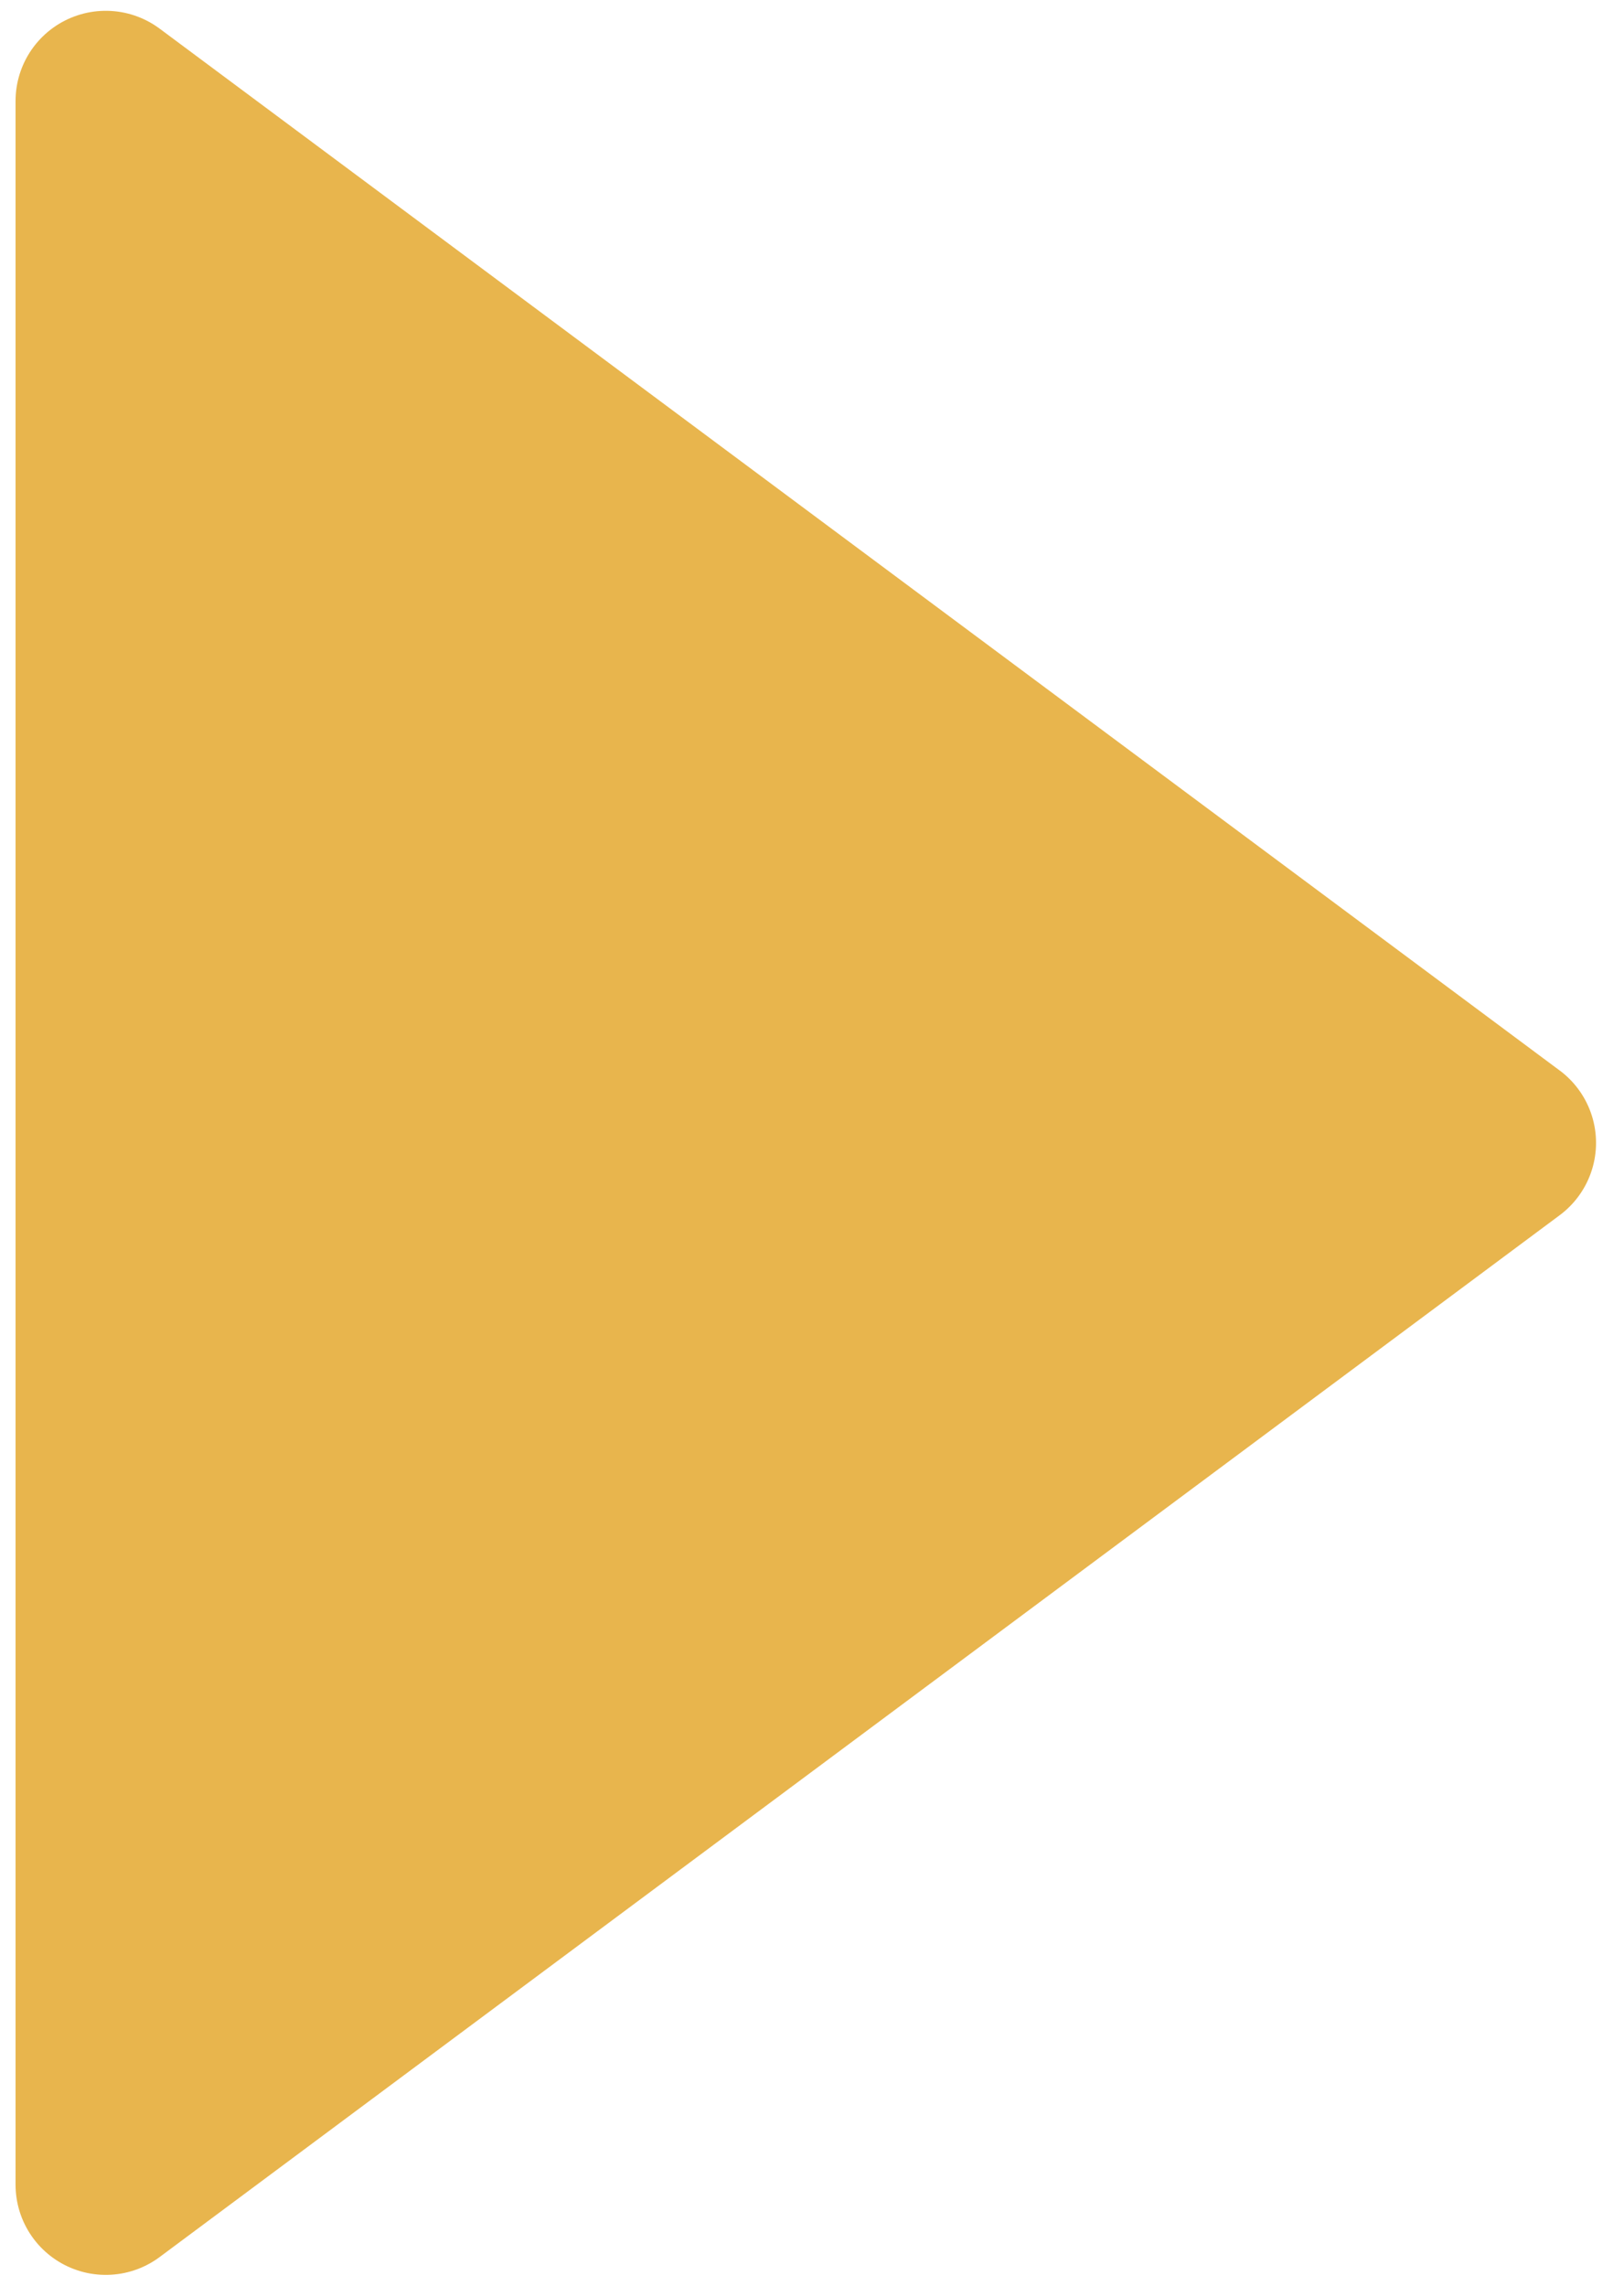 <svg width="54" height="76" fill="none" xmlns="http://www.w3.org/2000/svg"><path d="M50.069 38L3.517 3.359v69.282L50.07 38z" fill="#E8B54D" stroke="#E8B54D" stroke-width="6" stroke-linecap="round" stroke-linejoin="round"/></svg>